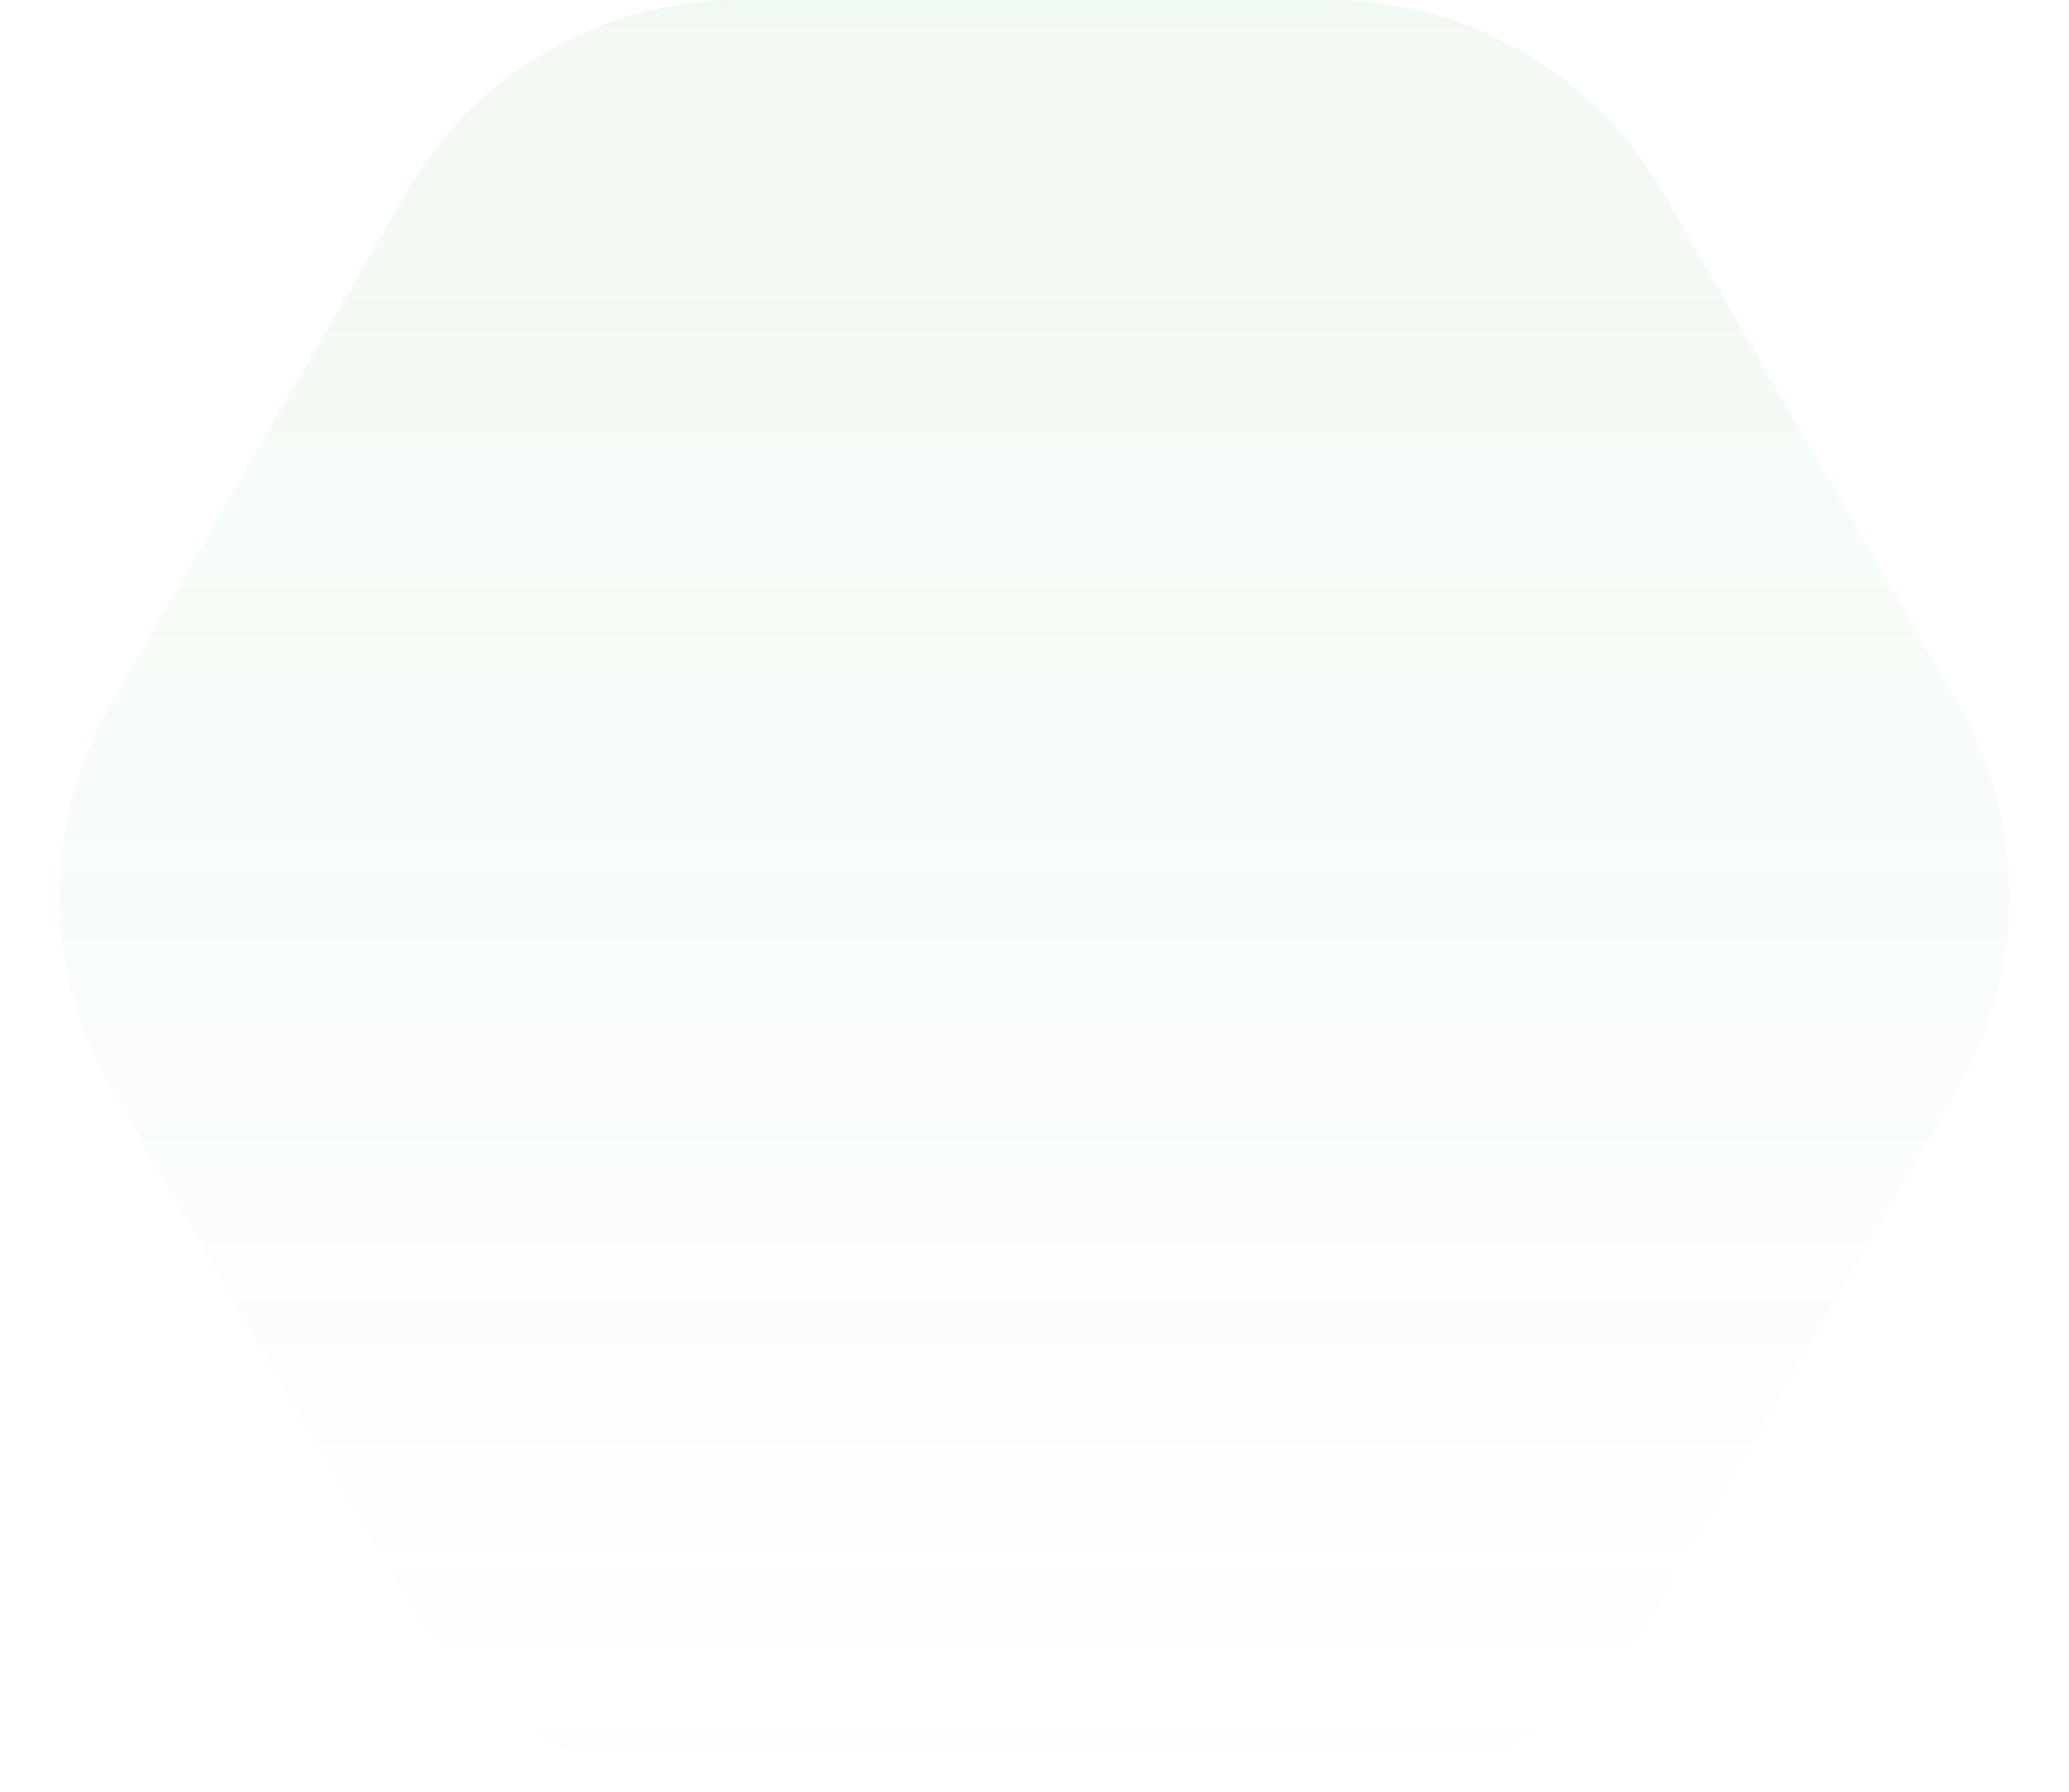 <svg xmlns="http://www.w3.org/2000/svg" xmlns:xlink="http://www.w3.org/1999/xlink" width="97" height="84" viewBox="0 0 97 84">
  <defs>
    <linearGradient id="linear-gradient" x1="0.5" x2="0.5" y2="1" gradientUnits="objectBoundingBox">
      <stop offset="0" stop-color="#39b54a"/>
      <stop offset="1" stop-color="#39b54a" stop-opacity="0"/>
    </linearGradient>
  </defs>
  <path id="shape-before" d="M62.358,0A18,18,0,0,1,77.946,9L91.8,33a18,18,0,0,1,0,18L77.946,75a18,18,0,0,1-15.588,9H34.642a18,18,0,0,1-15.588-9L5.2,51a18,18,0,0,1,0-18L19.054,9A18,18,0,0,1,34.642,0Z" opacity="0.07" fill="url(#linear-gradient)"/>
</svg>
